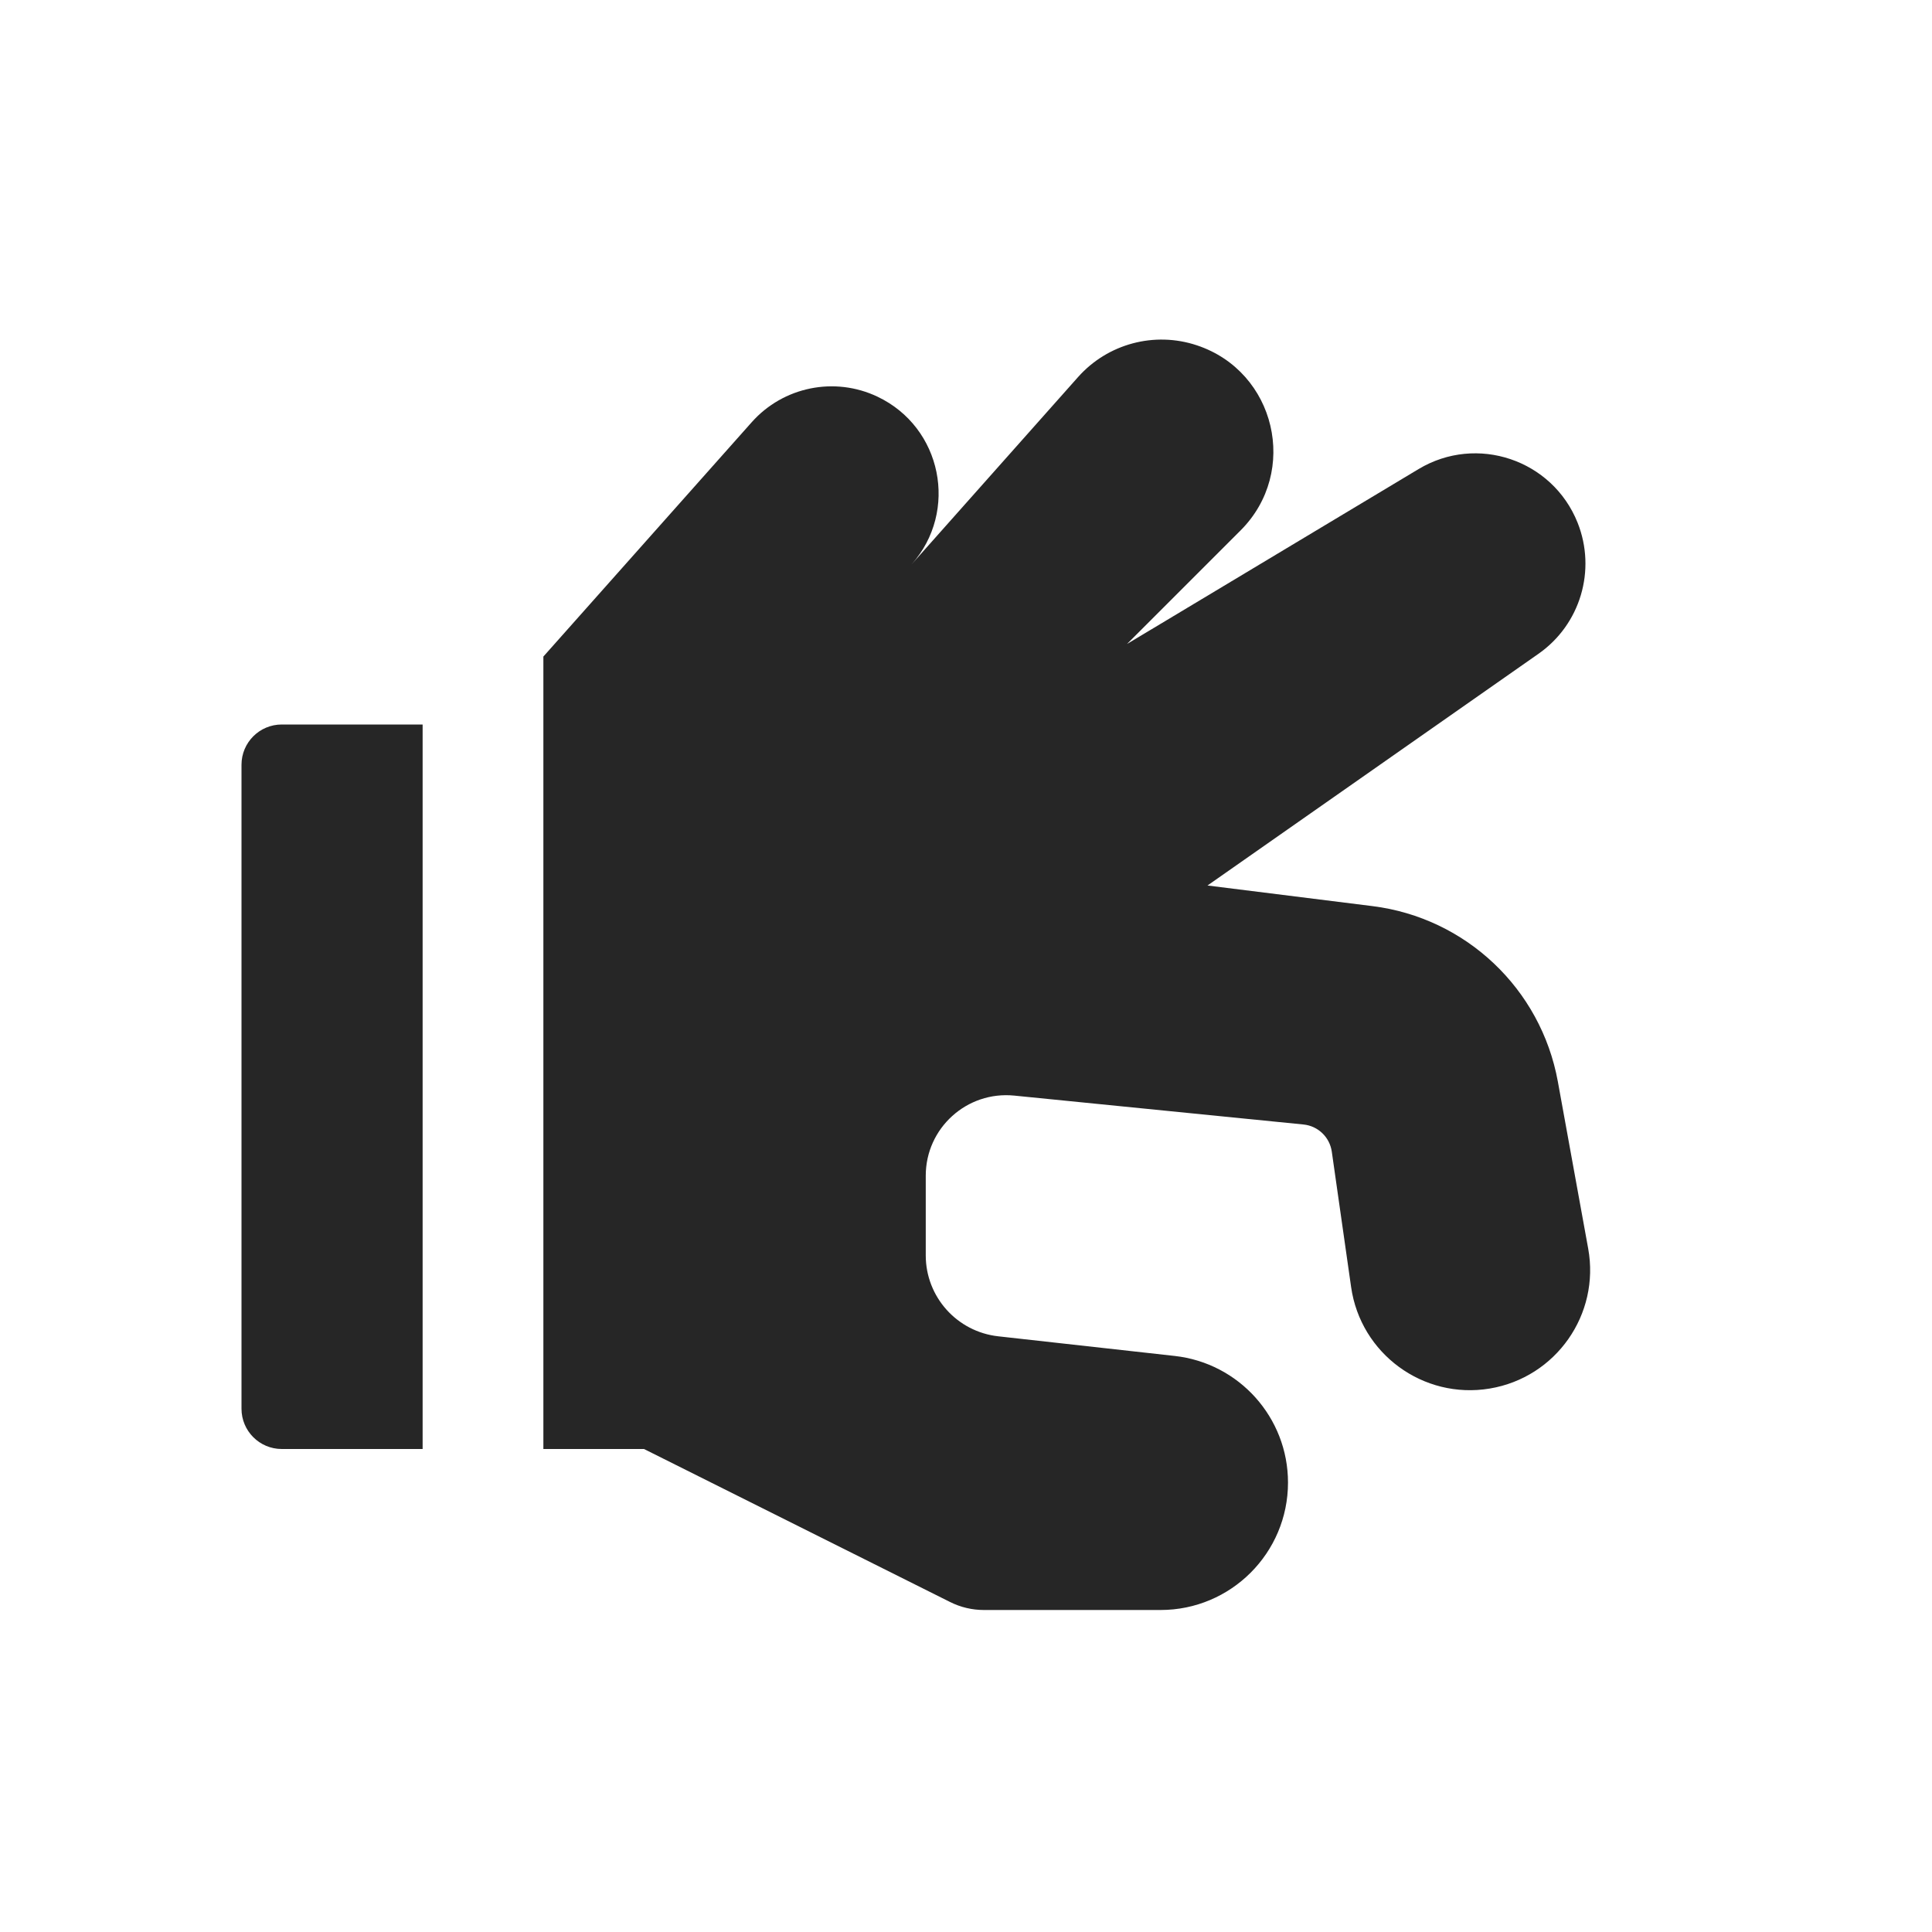 <svg width="24" height="24" viewBox="0 0 24 24" fill="none" xmlns="http://www.w3.org/2000/svg">
<path fill-rule="evenodd" clip-rule="evenodd" d="M14.417 20H12.223C12.076 20 11.932 19.966 11.801 19.9L8 18L6.75 18V8.156L9.338 5.245C9.73 4.804 10.367 4.674 10.901 4.928C11.701 5.308 11.912 6.349 11.324 7.011L13.392 4.684C13.761 4.269 14.342 4.114 14.869 4.29C15.848 4.616 16.141 5.859 15.411 6.589L14 8L17.622 5.827C18.345 5.393 19.284 5.71 19.597 6.492C19.833 7.083 19.632 7.758 19.111 8.122L15 11L17.049 11.256C18.21 11.401 19.142 12.283 19.352 13.435L19.729 15.51C19.878 16.329 19.328 17.112 18.506 17.249C17.68 17.387 16.902 16.817 16.784 15.988L16.544 14.306C16.518 14.126 16.373 13.987 16.193 13.969L12.6 13.61C12.011 13.551 11.5 14.013 11.5 14.605V15.595C11.5 16.11 11.888 16.543 12.4 16.6L14.592 16.844C15.393 16.933 16 17.61 16 18.417C16 19.291 15.291 20 14.417 20ZM5.25 9L3.5 9C3.224 9 3 9.224 3 9.5V17.5C3 17.776 3.224 18 3.5 18L5.25 18V9Z" fill="#262626"/>
</svg>
